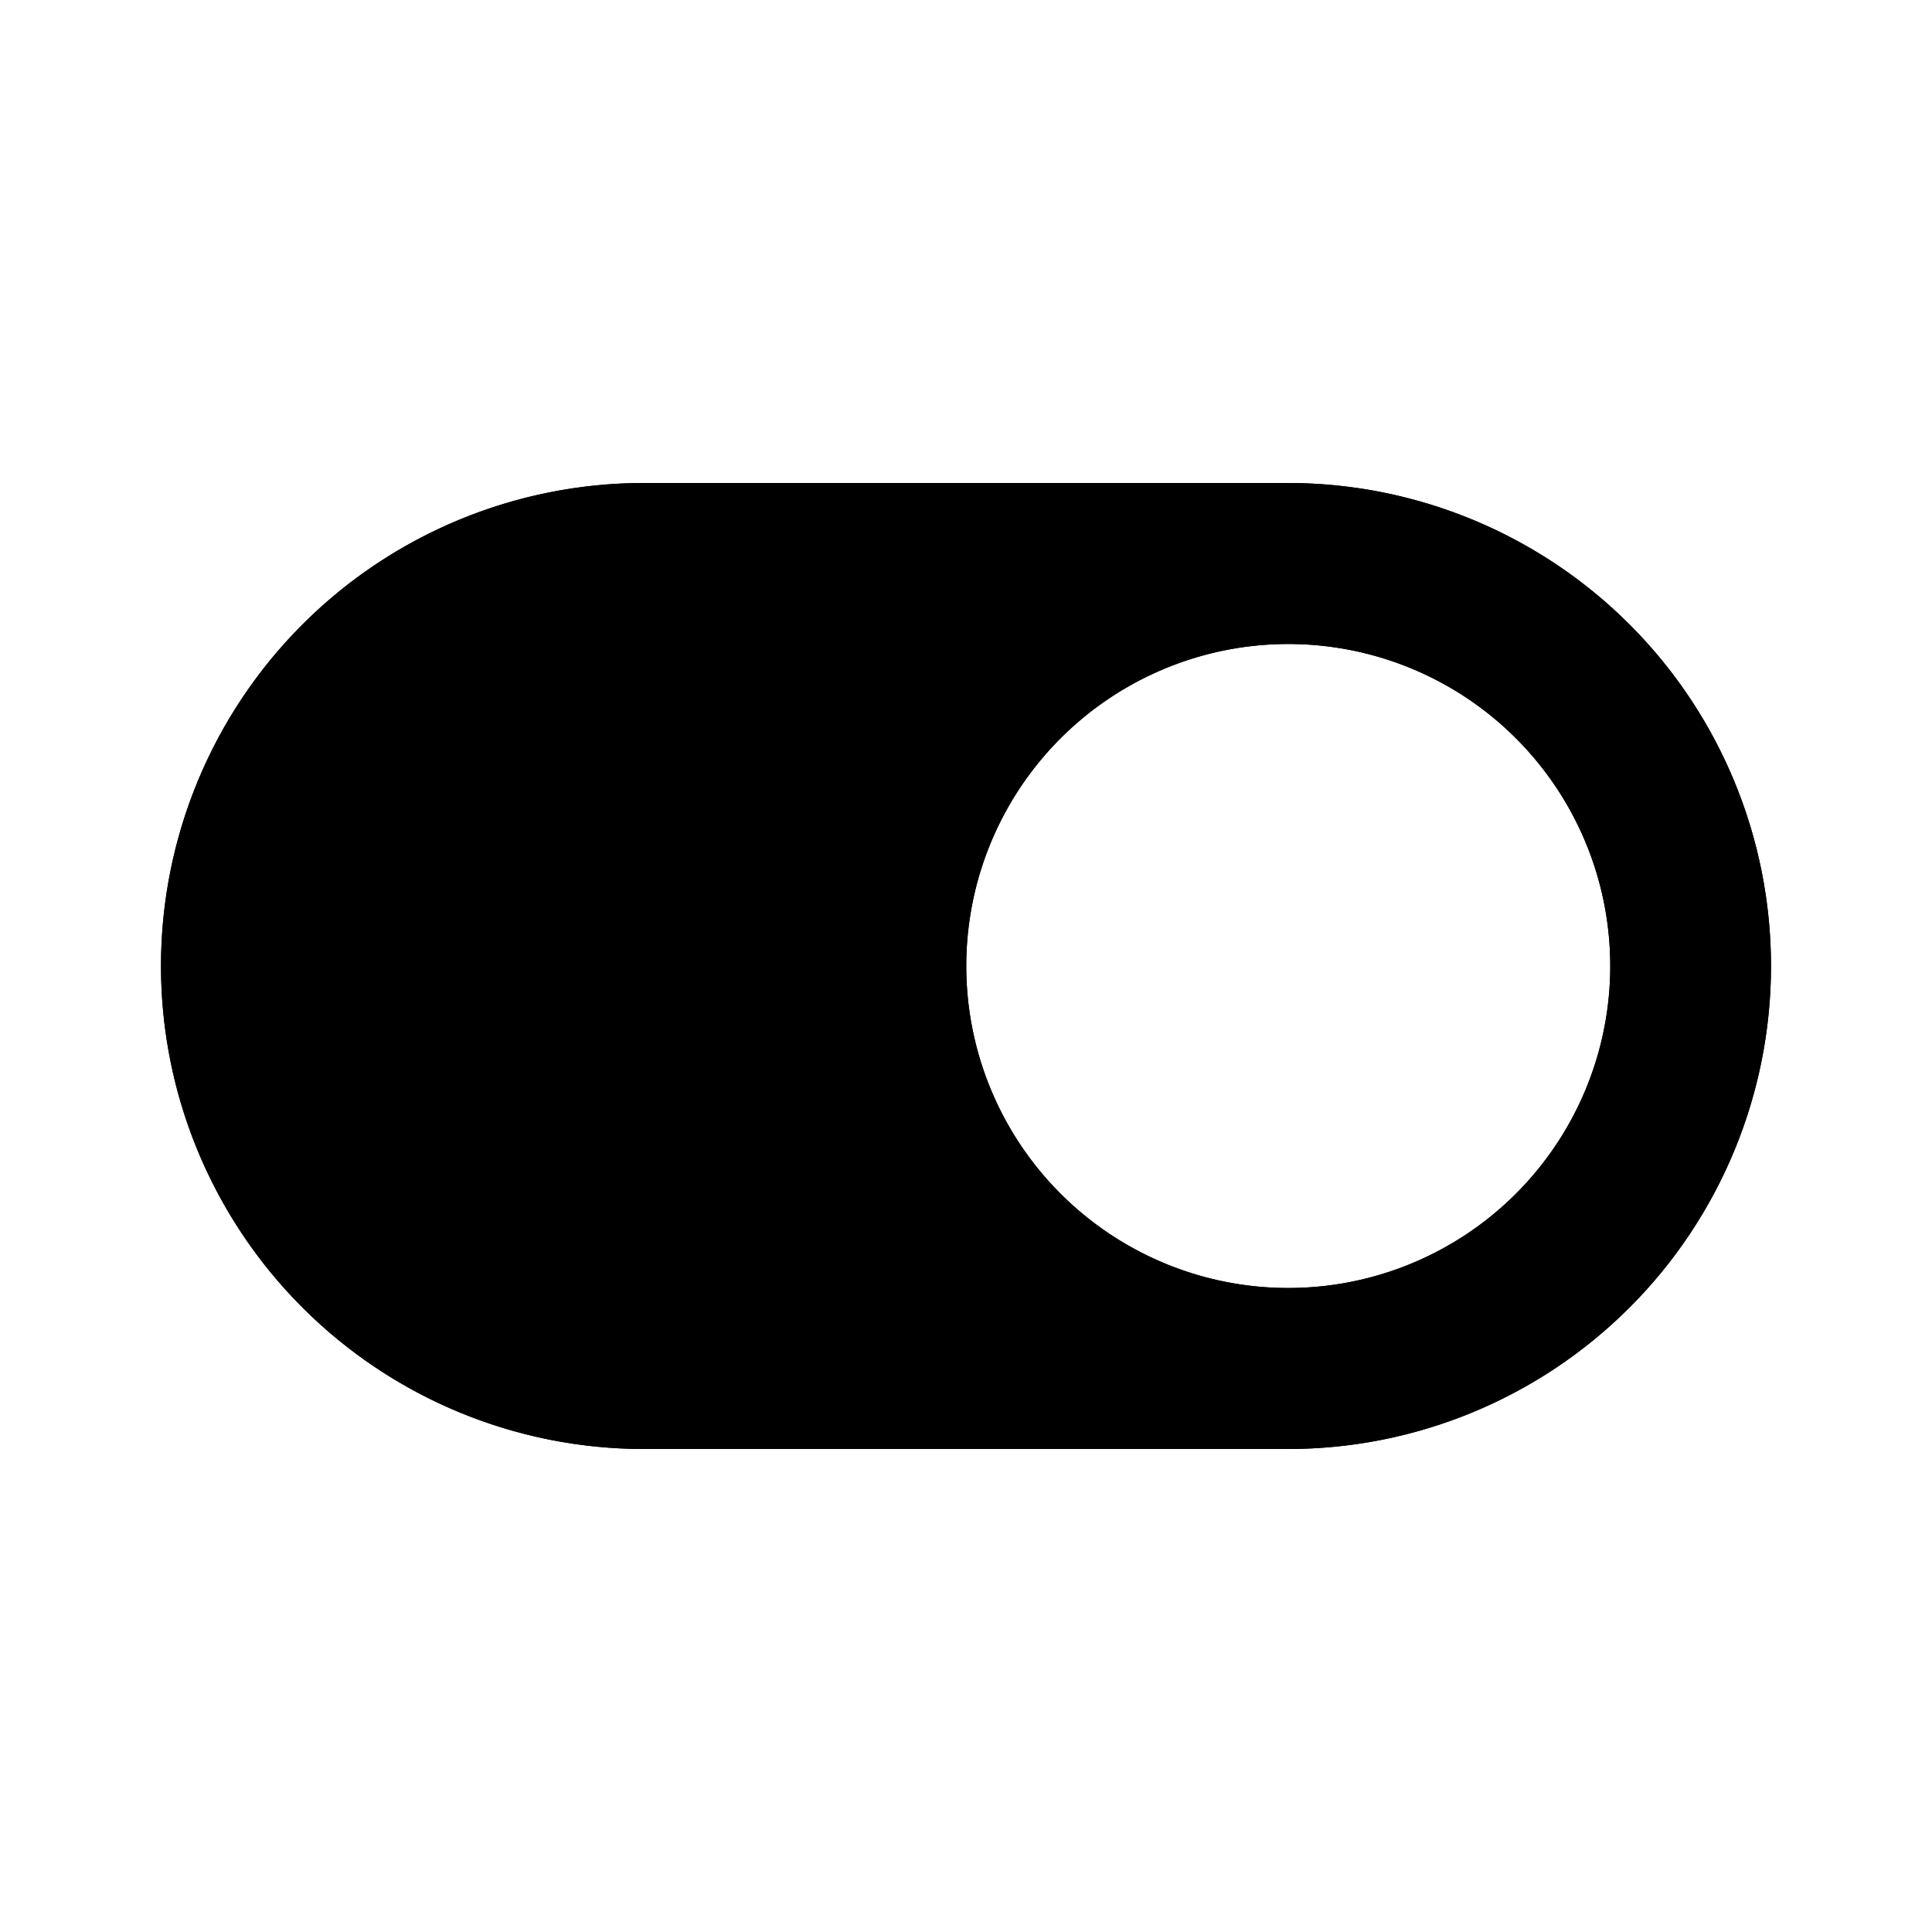 <svg id="图层_1" data-name="图层 1" xmlns="http://www.w3.org/2000/svg" xmlns:xlink="http://www.w3.org/1999/xlink" viewBox="0 0 24 24"><defs><style>.cls-1{clip-path:url(#clip-path);}</style><clipPath id="clip-path"><path d="M16,16a4,4,0,1,1,2.83-1.17A4,4,0,0,1,16,16ZM16,6H8A6,6,0,0,0,8,18h8A6,6,0,0,0,16,6Z"/></clipPath></defs><path d="M16,16a4,4,0,1,1,2.83-1.17A4,4,0,0,1,16,16ZM16,6H8A6,6,0,0,0,8,18h8A6,6,0,0,0,16,6Z"/><g class="cls-1"><rect x="1" y="5" width="22" height="14"/></g></svg>